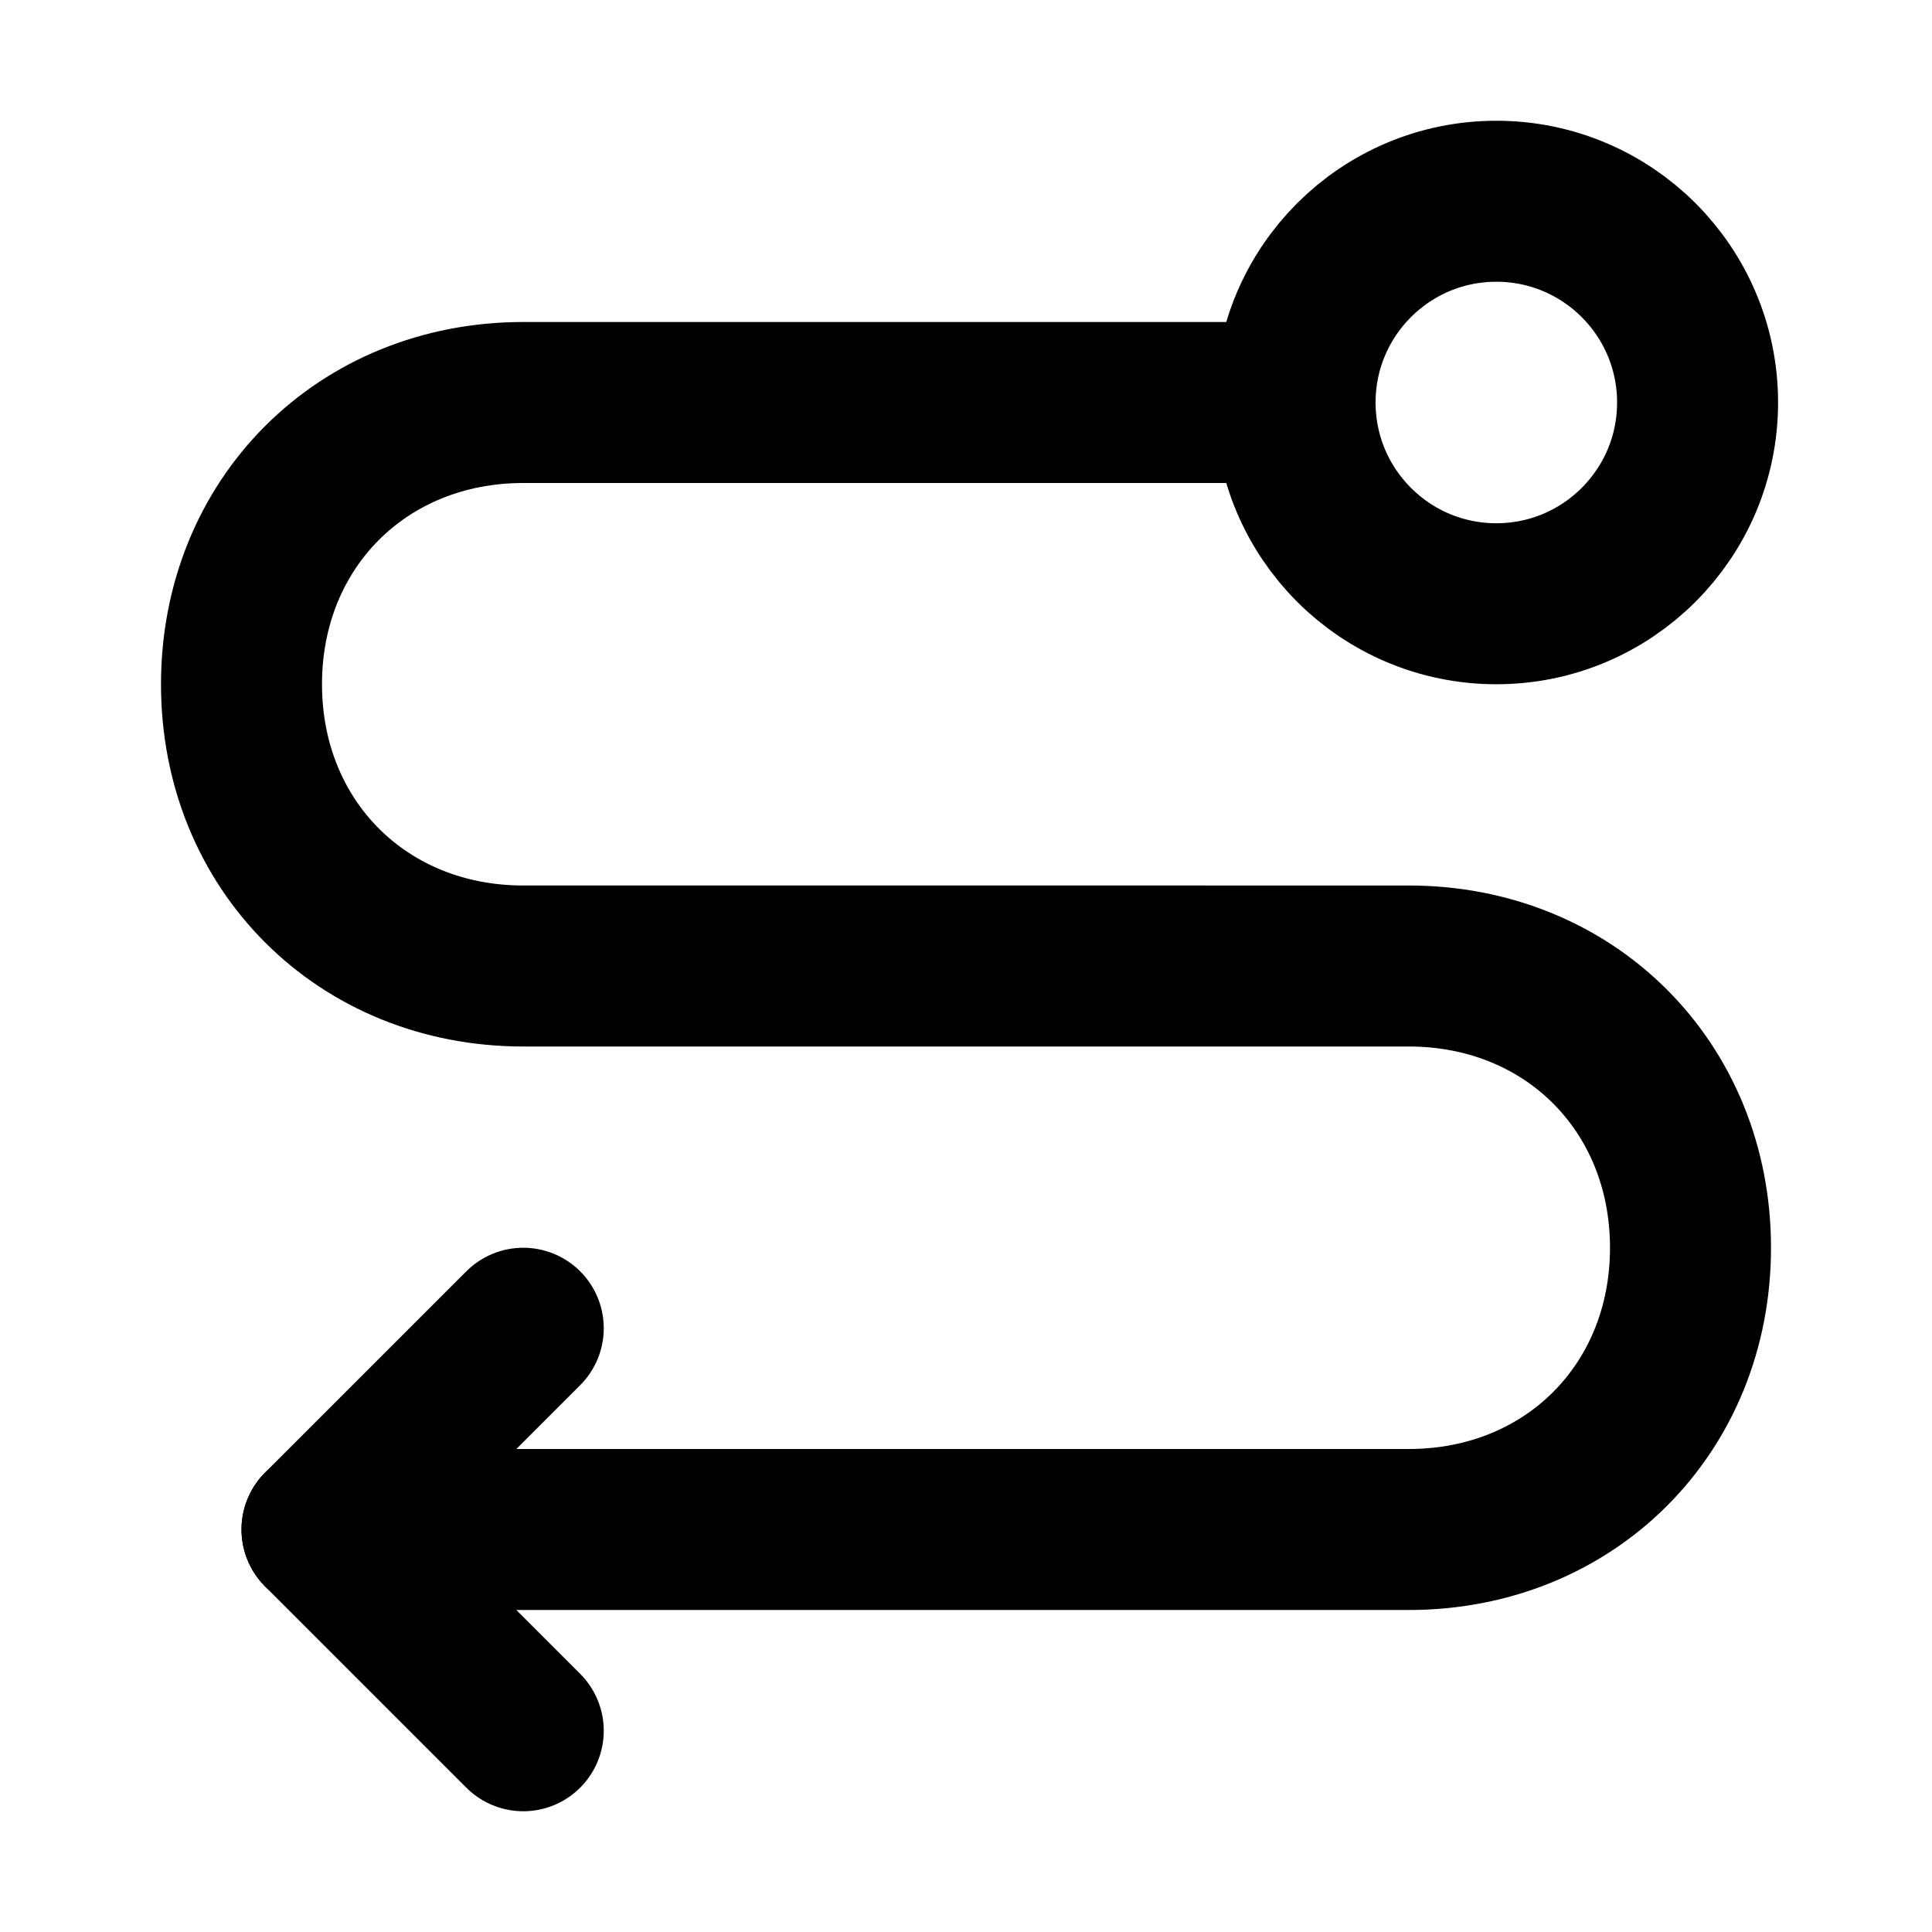 <svg xmlns="http://www.w3.org/2000/svg" xmlns:xlink="http://www.w3.org/1999/xlink" width="48" height="48" viewBox="0 0 48 48"><g fill="none" stroke="currentColor" stroke-width="4"><path stroke-linecap="round" stroke-linejoin="round" d="M30 24H13c-4 0-7-3-7-7s3-7 7-7h19M8 38h27c4 0 7-3 7-7s-3-7-7-7h-5"/><path stroke-linecap="round" stroke-linejoin="round" d="m13 43l-5-5l5-5"/><circle cx="37.176" cy="10" r="5" transform="rotate(-180 37.176 10)"/></g></svg>